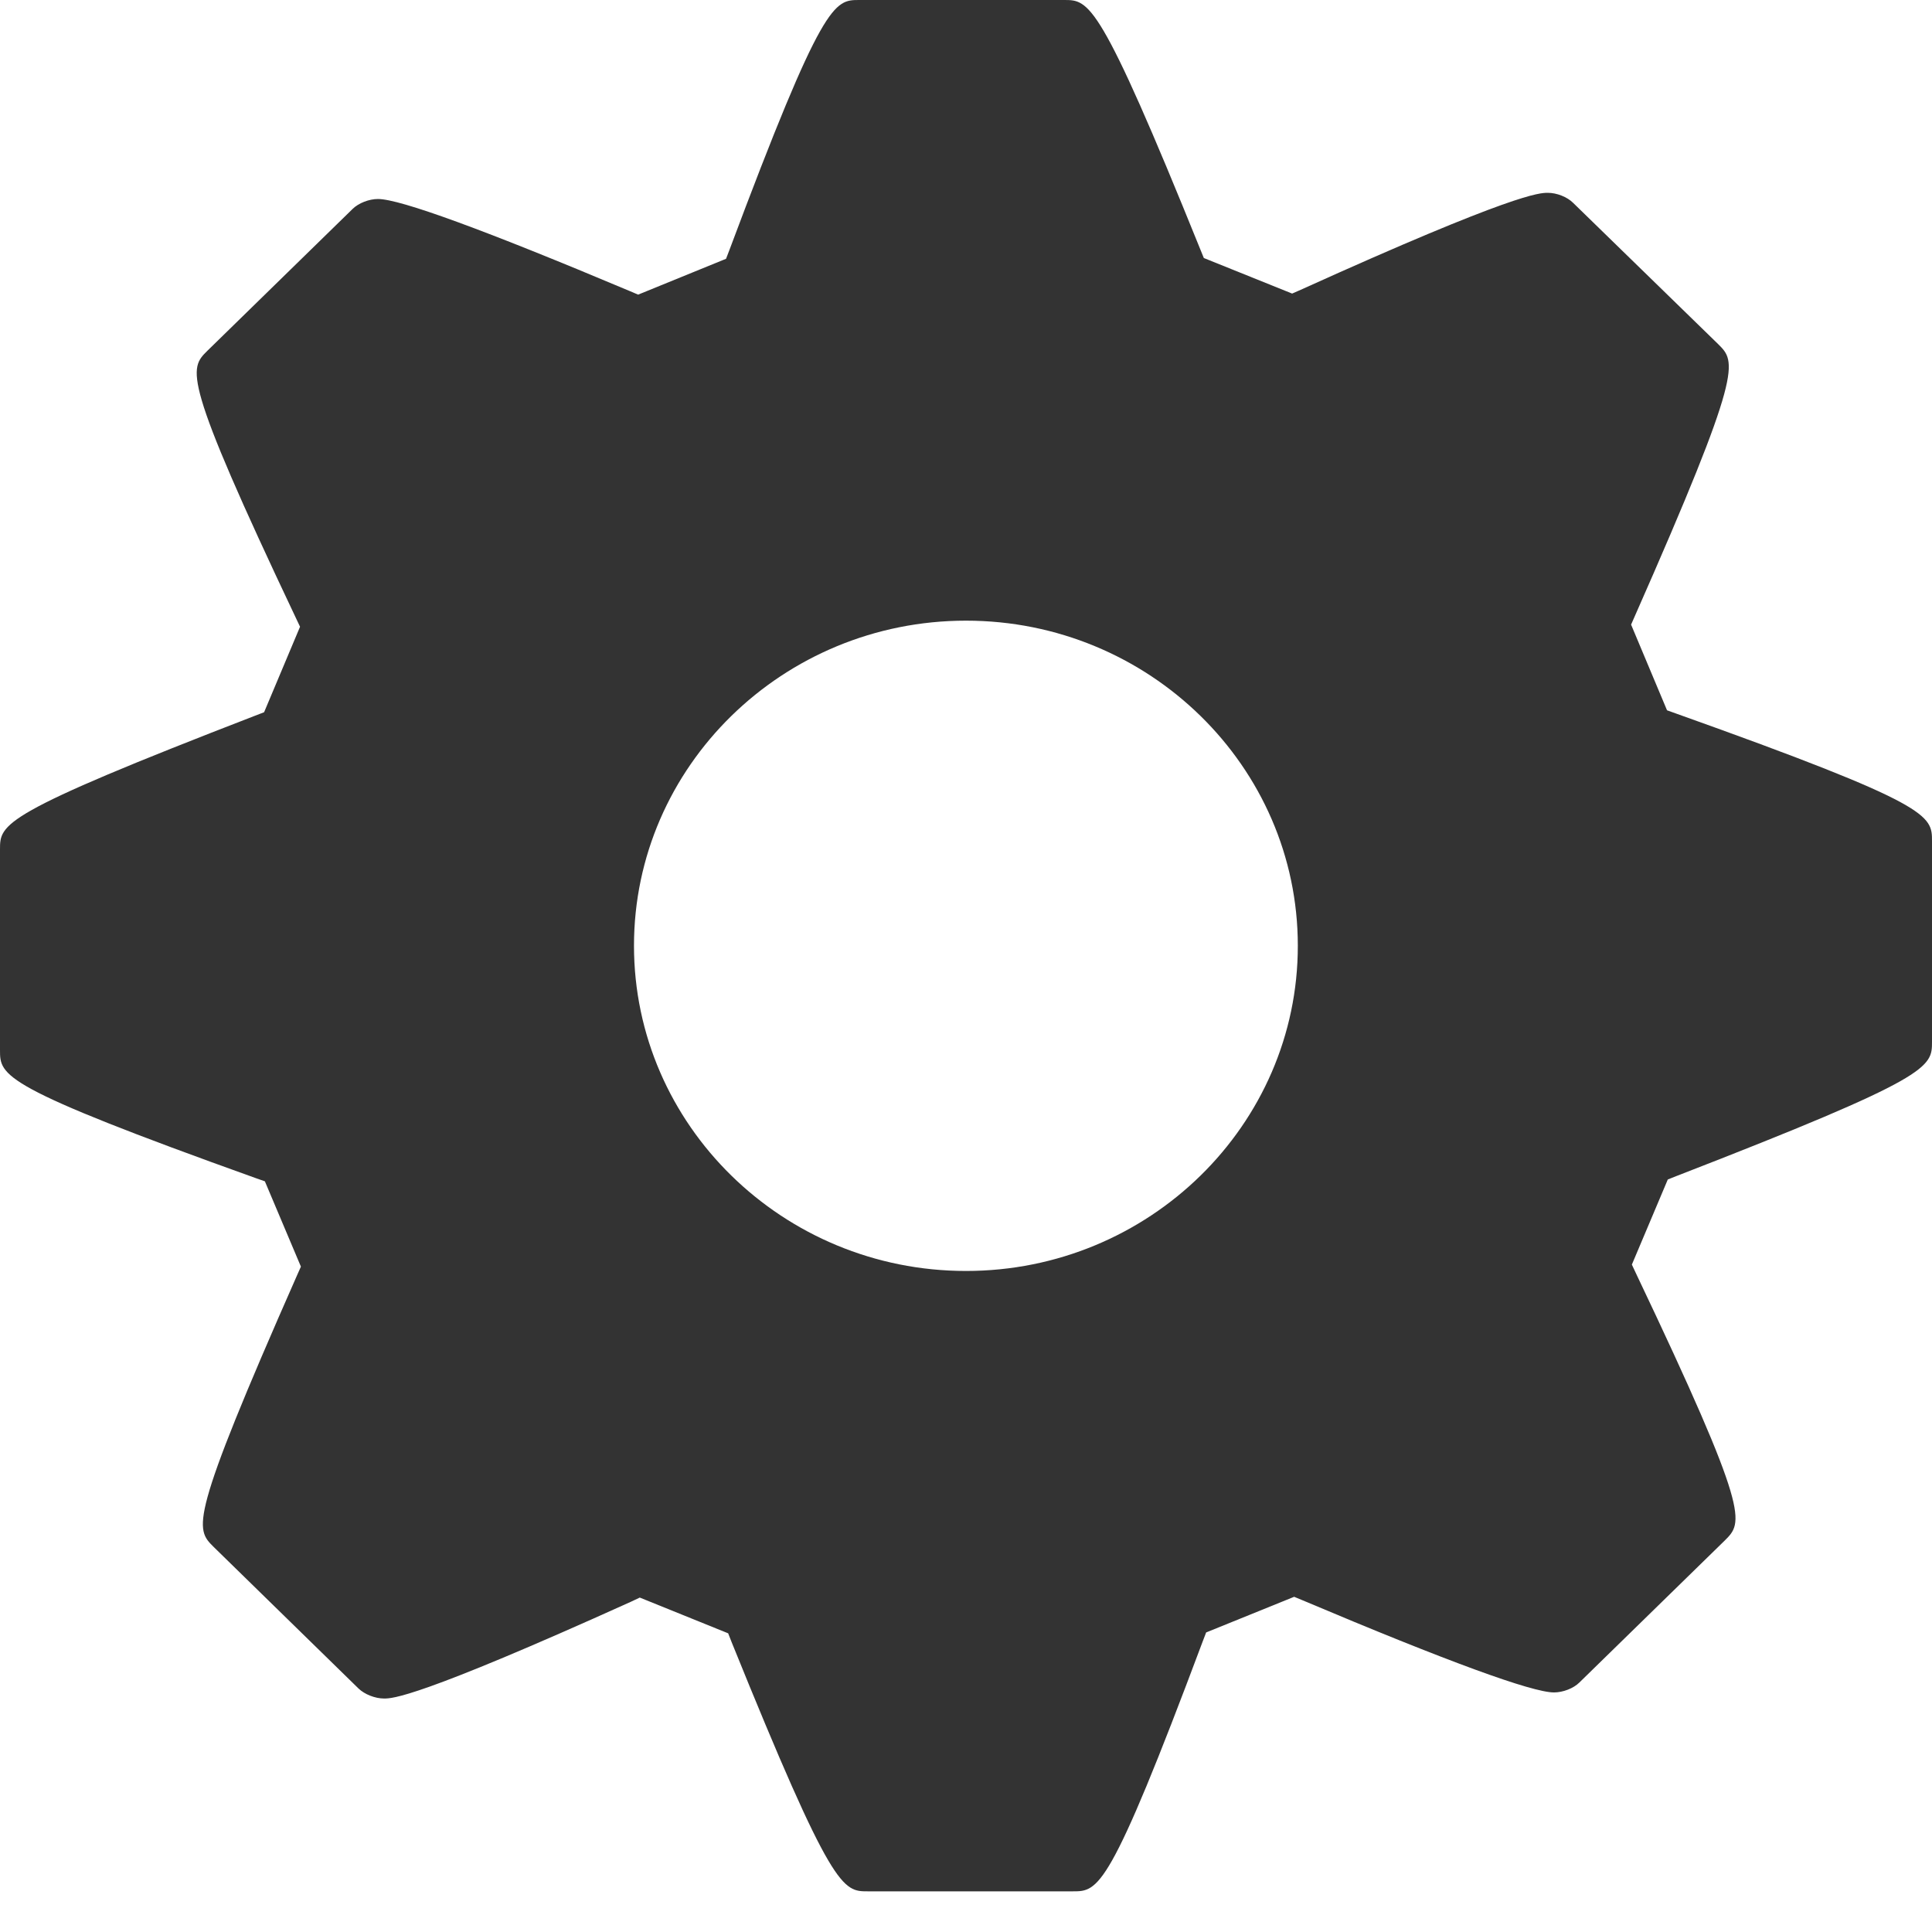 <?xml version="1.0" encoding="UTF-8"?>
<svg width="20px" height="20px" viewBox="0 0 20 20" version="1.1" xmlns="http://www.w3.org/2000/svg" xmlns:xlink="http://www.w3.org/1999/xlink">
    <!-- Generator: Sketch 54 (76480) - https://sketchapp.com -->
    <title>icSetting</title>
    <desc>Created with Sketch.</desc>
    <g id="Page-1" stroke="none" stroke-width="1" fill="none" fill-rule="evenodd">
        <g id="Desktop-HD-header4-Final" transform="translate(-383, -192)" fill="#333333" fill-rule="nonzero">
            <g id="LeftSide-Bar" transform="translate(358, 172)">
                <g id="User-profile-v2">
                    <g id="Group-11" transform="translate(17, 12)">
                        <g id="Group-2-Copy-2">
                            <g id="Group-10">
                                <path d="M25.352,15.387 L25.257,15.353 L24.885,14.466 L24.925,14.375 C26.051,11.824 25.973,11.748 25.787,11.563 L24.285,10.1 C24.224,10.039 24.116,9.996 24.023,9.996 C23.939,9.996 23.683,9.996 21.465,11 L21.376,11.039 L20.462,10.671 L20.425,10.58 C19.382,8 19.275,8 19.016,8 L16.895,8 C16.637,8 16.519,8 15.552,10.585 L15.516,10.679 L14.606,11.05 L14.519,11.013 C13.018,10.381 12.141,10.06 11.913,10.06 C11.82,10.06 11.712,10.102 11.65,10.163 L10.147,11.631 C9.957,11.819 9.878,11.897 11.062,14.395 L11.106,14.488 L10.734,15.373 L10.643,15.408 C8,16.429 8,16.528 8,16.794 L8,18.87 C8,19.137 8,19.247 10.648,20.196 L10.742,20.229 L11.115,21.112 L11.075,21.202 C9.949,23.754 10.02,23.823 10.212,24.014 L11.711,25.479 C11.774,25.54 11.883,25.583 11.976,25.583 C12.06,25.583 12.315,25.583 14.534,24.58 L14.623,24.538 L15.538,24.908 L15.574,25 C16.617,27.579 16.724,27.579 16.984,27.579 L19.105,27.579 C19.371,27.579 19.482,27.579 20.45,24.993 L20.486,24.899 L21.397,24.53 L21.484,24.566 C22.984,25.2 23.86,25.52 24.087,25.52 C24.178,25.52 24.288,25.479 24.35,25.417 L25.856,23.946 C26.045,23.757 26.124,23.68 24.937,21.185 L24.893,21.091 L25.265,20.21 L25.353,20.175 C28,19.149 28,19.049 28,18.783 L28,16.708 C28,16.441 28,16.331 25.352,15.387 Z M18,21.157 C16.105,21.157 14.563,19.646 14.563,17.79 C14.563,15.934 16.105,14.425 18,14.425 C19.894,14.425 21.435,15.934 21.435,17.79 C21.436,19.646 19.894,21.157 18,21.157 Z" id="icSetting"></path>
                            </g>
                        </g>
                    </g>
                </g>
            </g>
        </g>
    </g>
</svg>